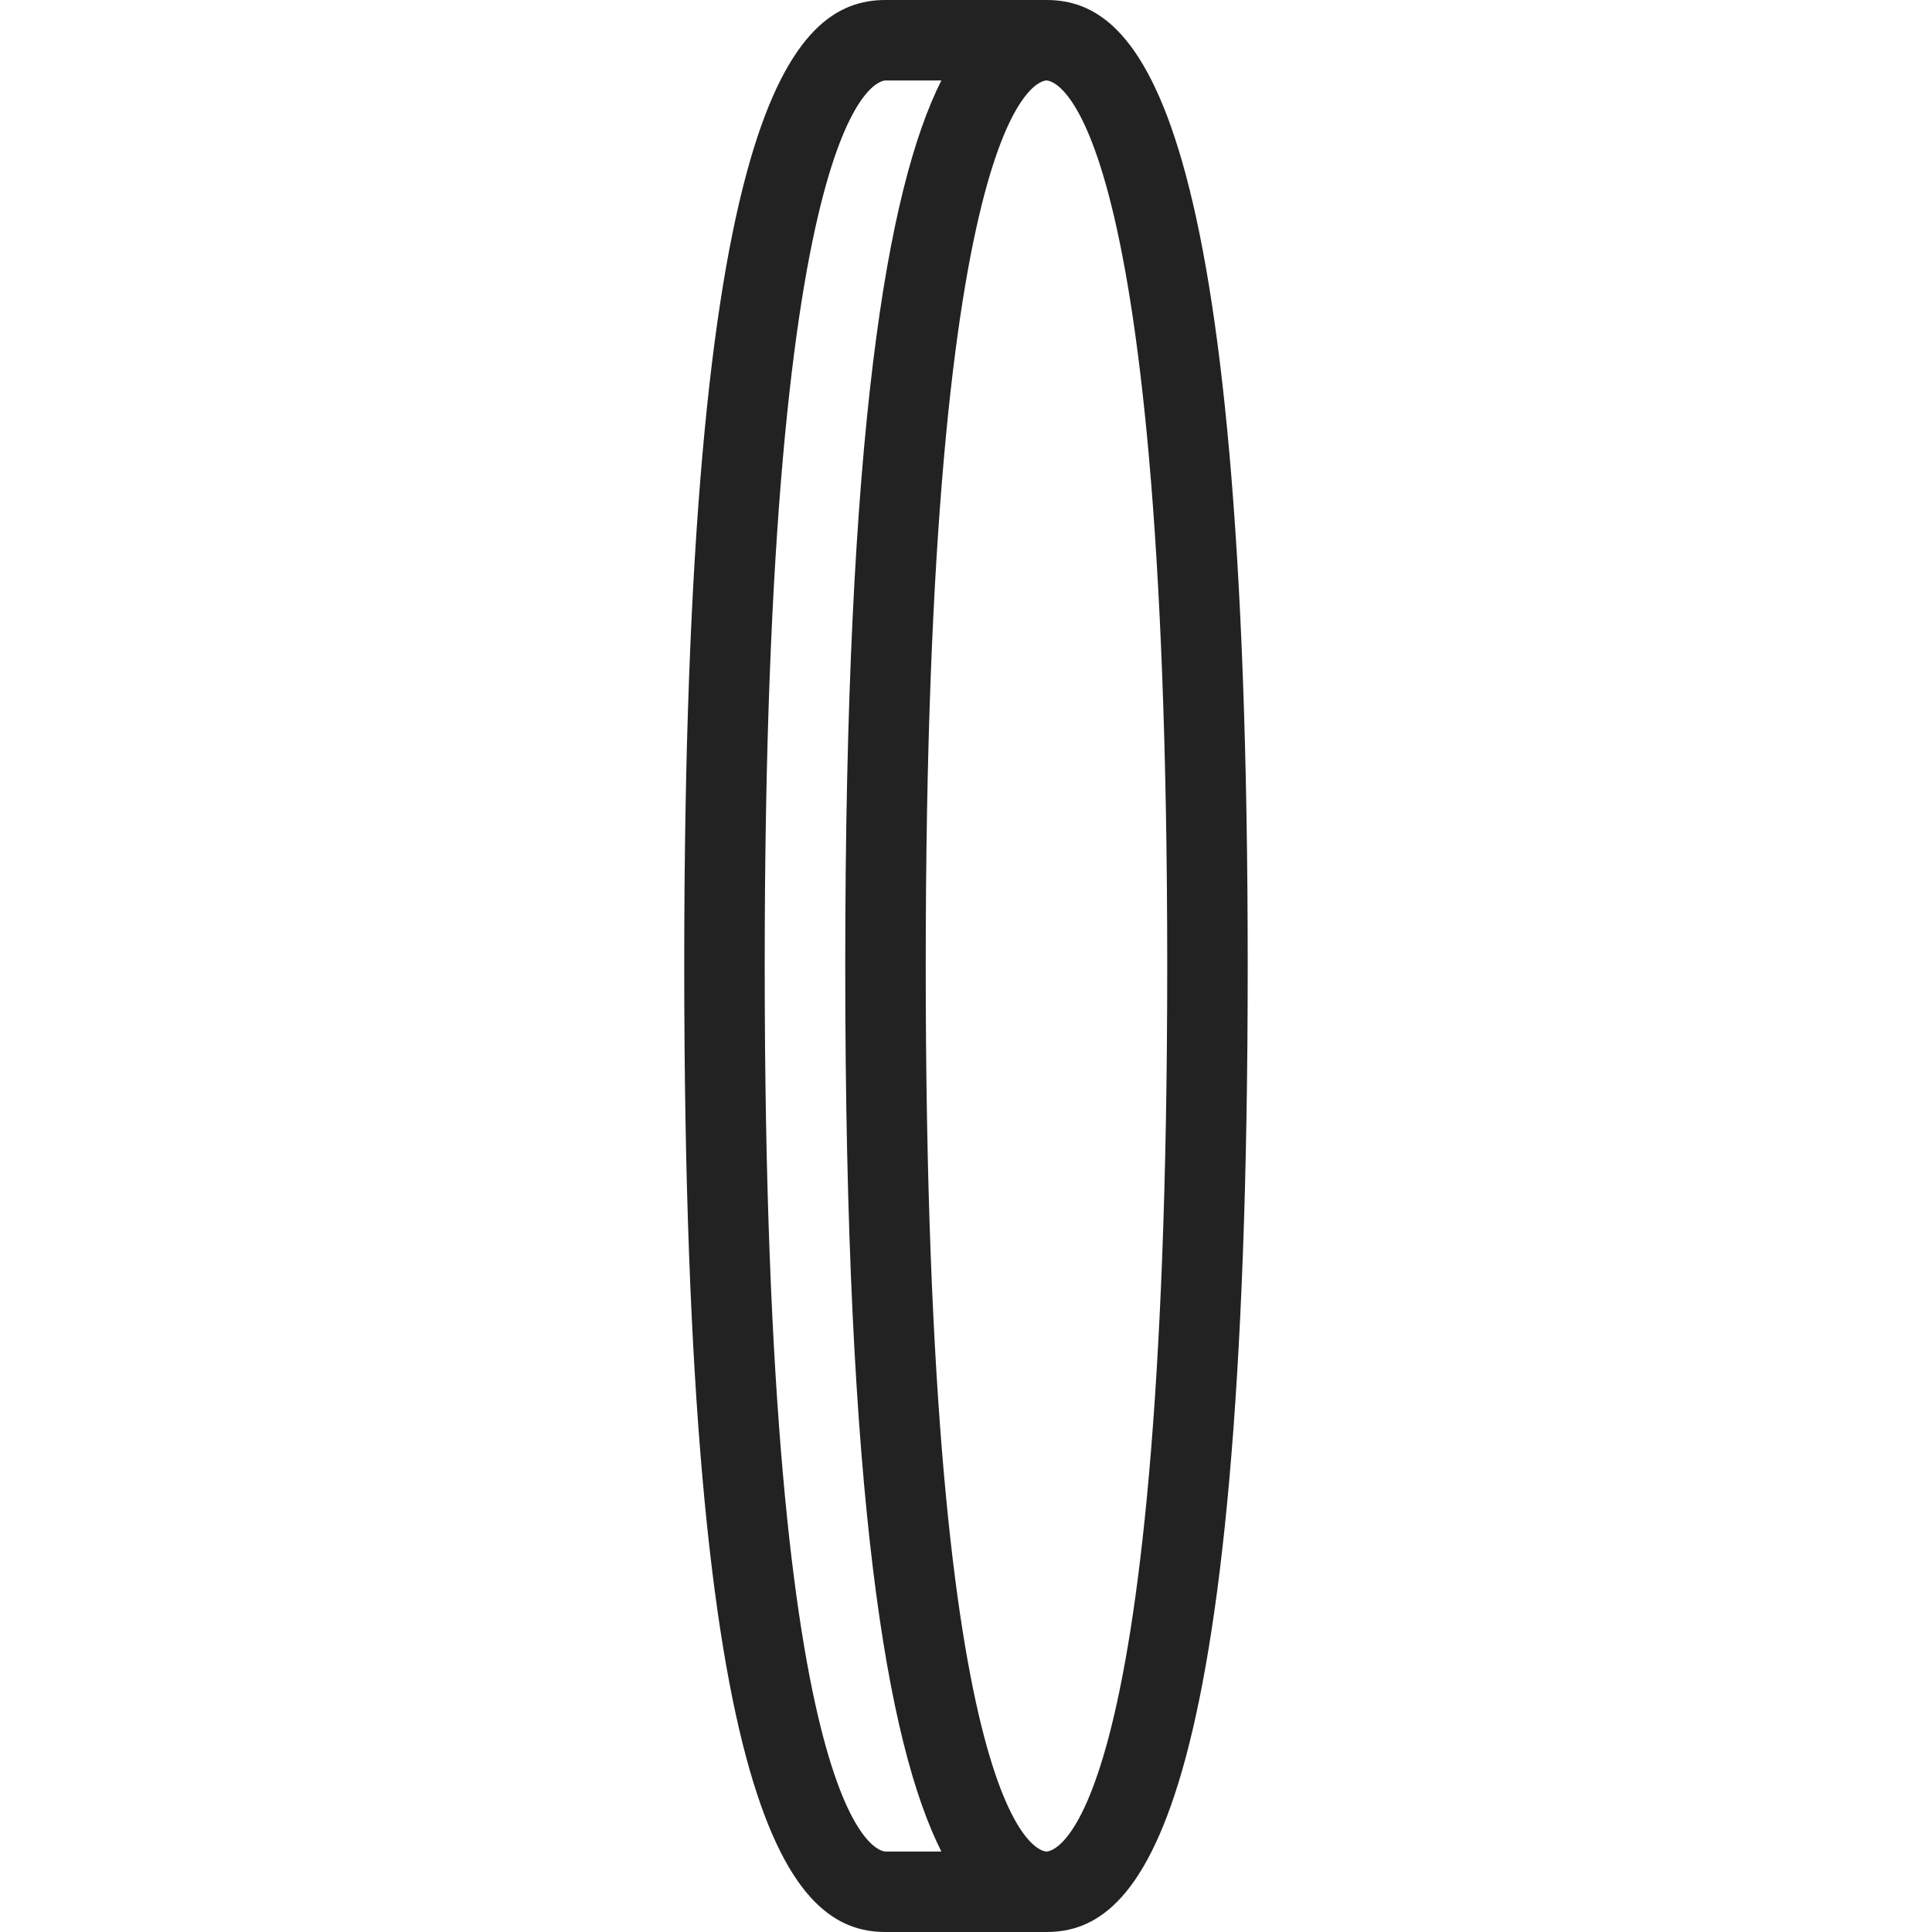 <svg width="32" height="32" viewBox="0 0 32 32" fill="none" xmlns="http://www.w3.org/2000/svg">
<path d="M17.333 0H14.666C13.114 0 11.333 1.819 11.333 16C11.333 30.181 13.114 32 14.666 32H17.333C18.885 32 20.666 30.181 20.666 16C20.666 1.819 18.885 0 17.333 0ZM12.666 16C12.666 1.5 14.584 1.333 14.666 1.333H15.592C14.693 3.117 14 7.153 14 16C14 24.847 14.693 28.883 15.592 30.667H14.666C14.584 30.667 12.666 30.5 12.666 16ZM17.333 30.667C17.251 30.667 15.333 30.5 15.333 16C15.333 1.5 17.251 1.333 17.333 1.333C17.415 1.333 19.333 1.5 19.333 16C19.333 30.5 17.415 30.667 17.333 30.667Z" fill="#222222"/>
</svg>

